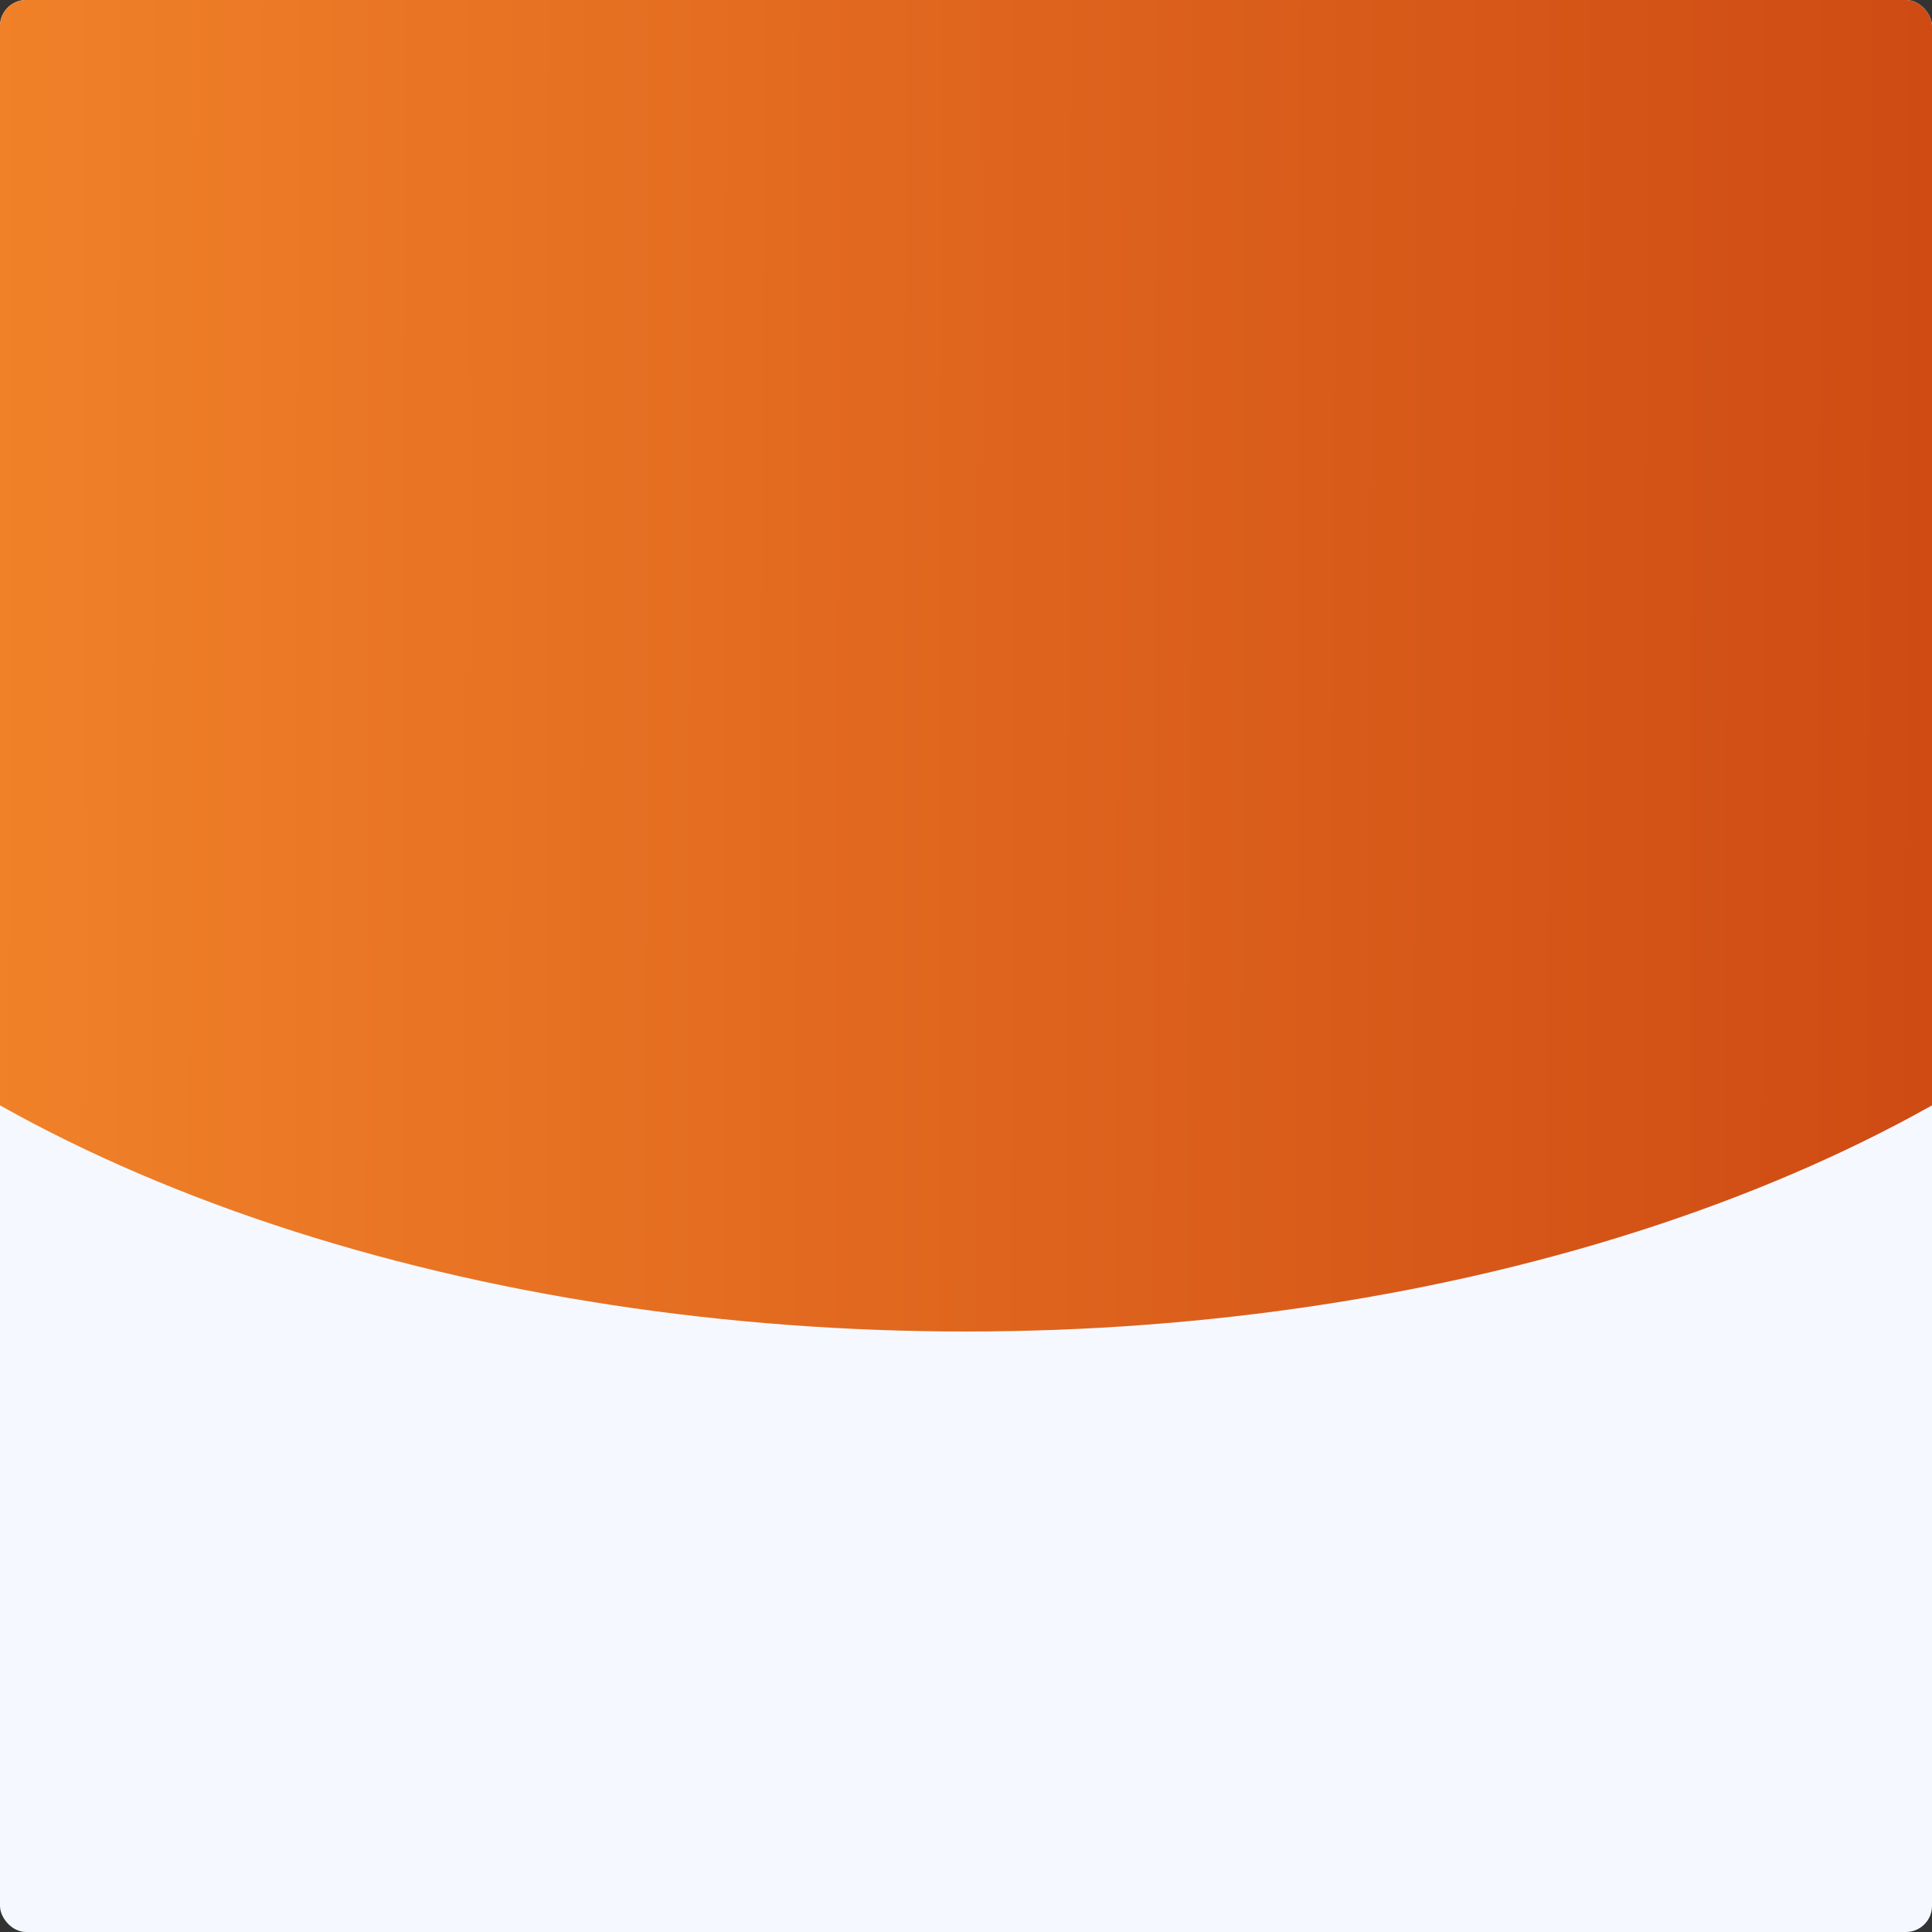 <svg width="370" height="370" fill="none" xmlns="http://www.w3.org/2000/svg"><rect width="100%" height="100%" fill="#333333" stroke="none"/><g clip-path="url(#clip0)"><rect width="370" height="370" rx="5" fill="#F5F9FF"/><ellipse cx="185" cy="102.5" rx="265" ry="152.5" fill="url(#paint0_linear)"/></g><defs><linearGradient id="paint0_linear" x1="-76.688" y1="90.288" x2="464.353" y2="91.653" gradientUnits="userSpaceOnUse"><stop stop-color="#F78C2D"/><stop offset="1" stop-color="#C63D0E"/></linearGradient><clipPath id="clip0"><rect width="370" height="370" rx="5" fill="#fff"/></clipPath></defs></svg>